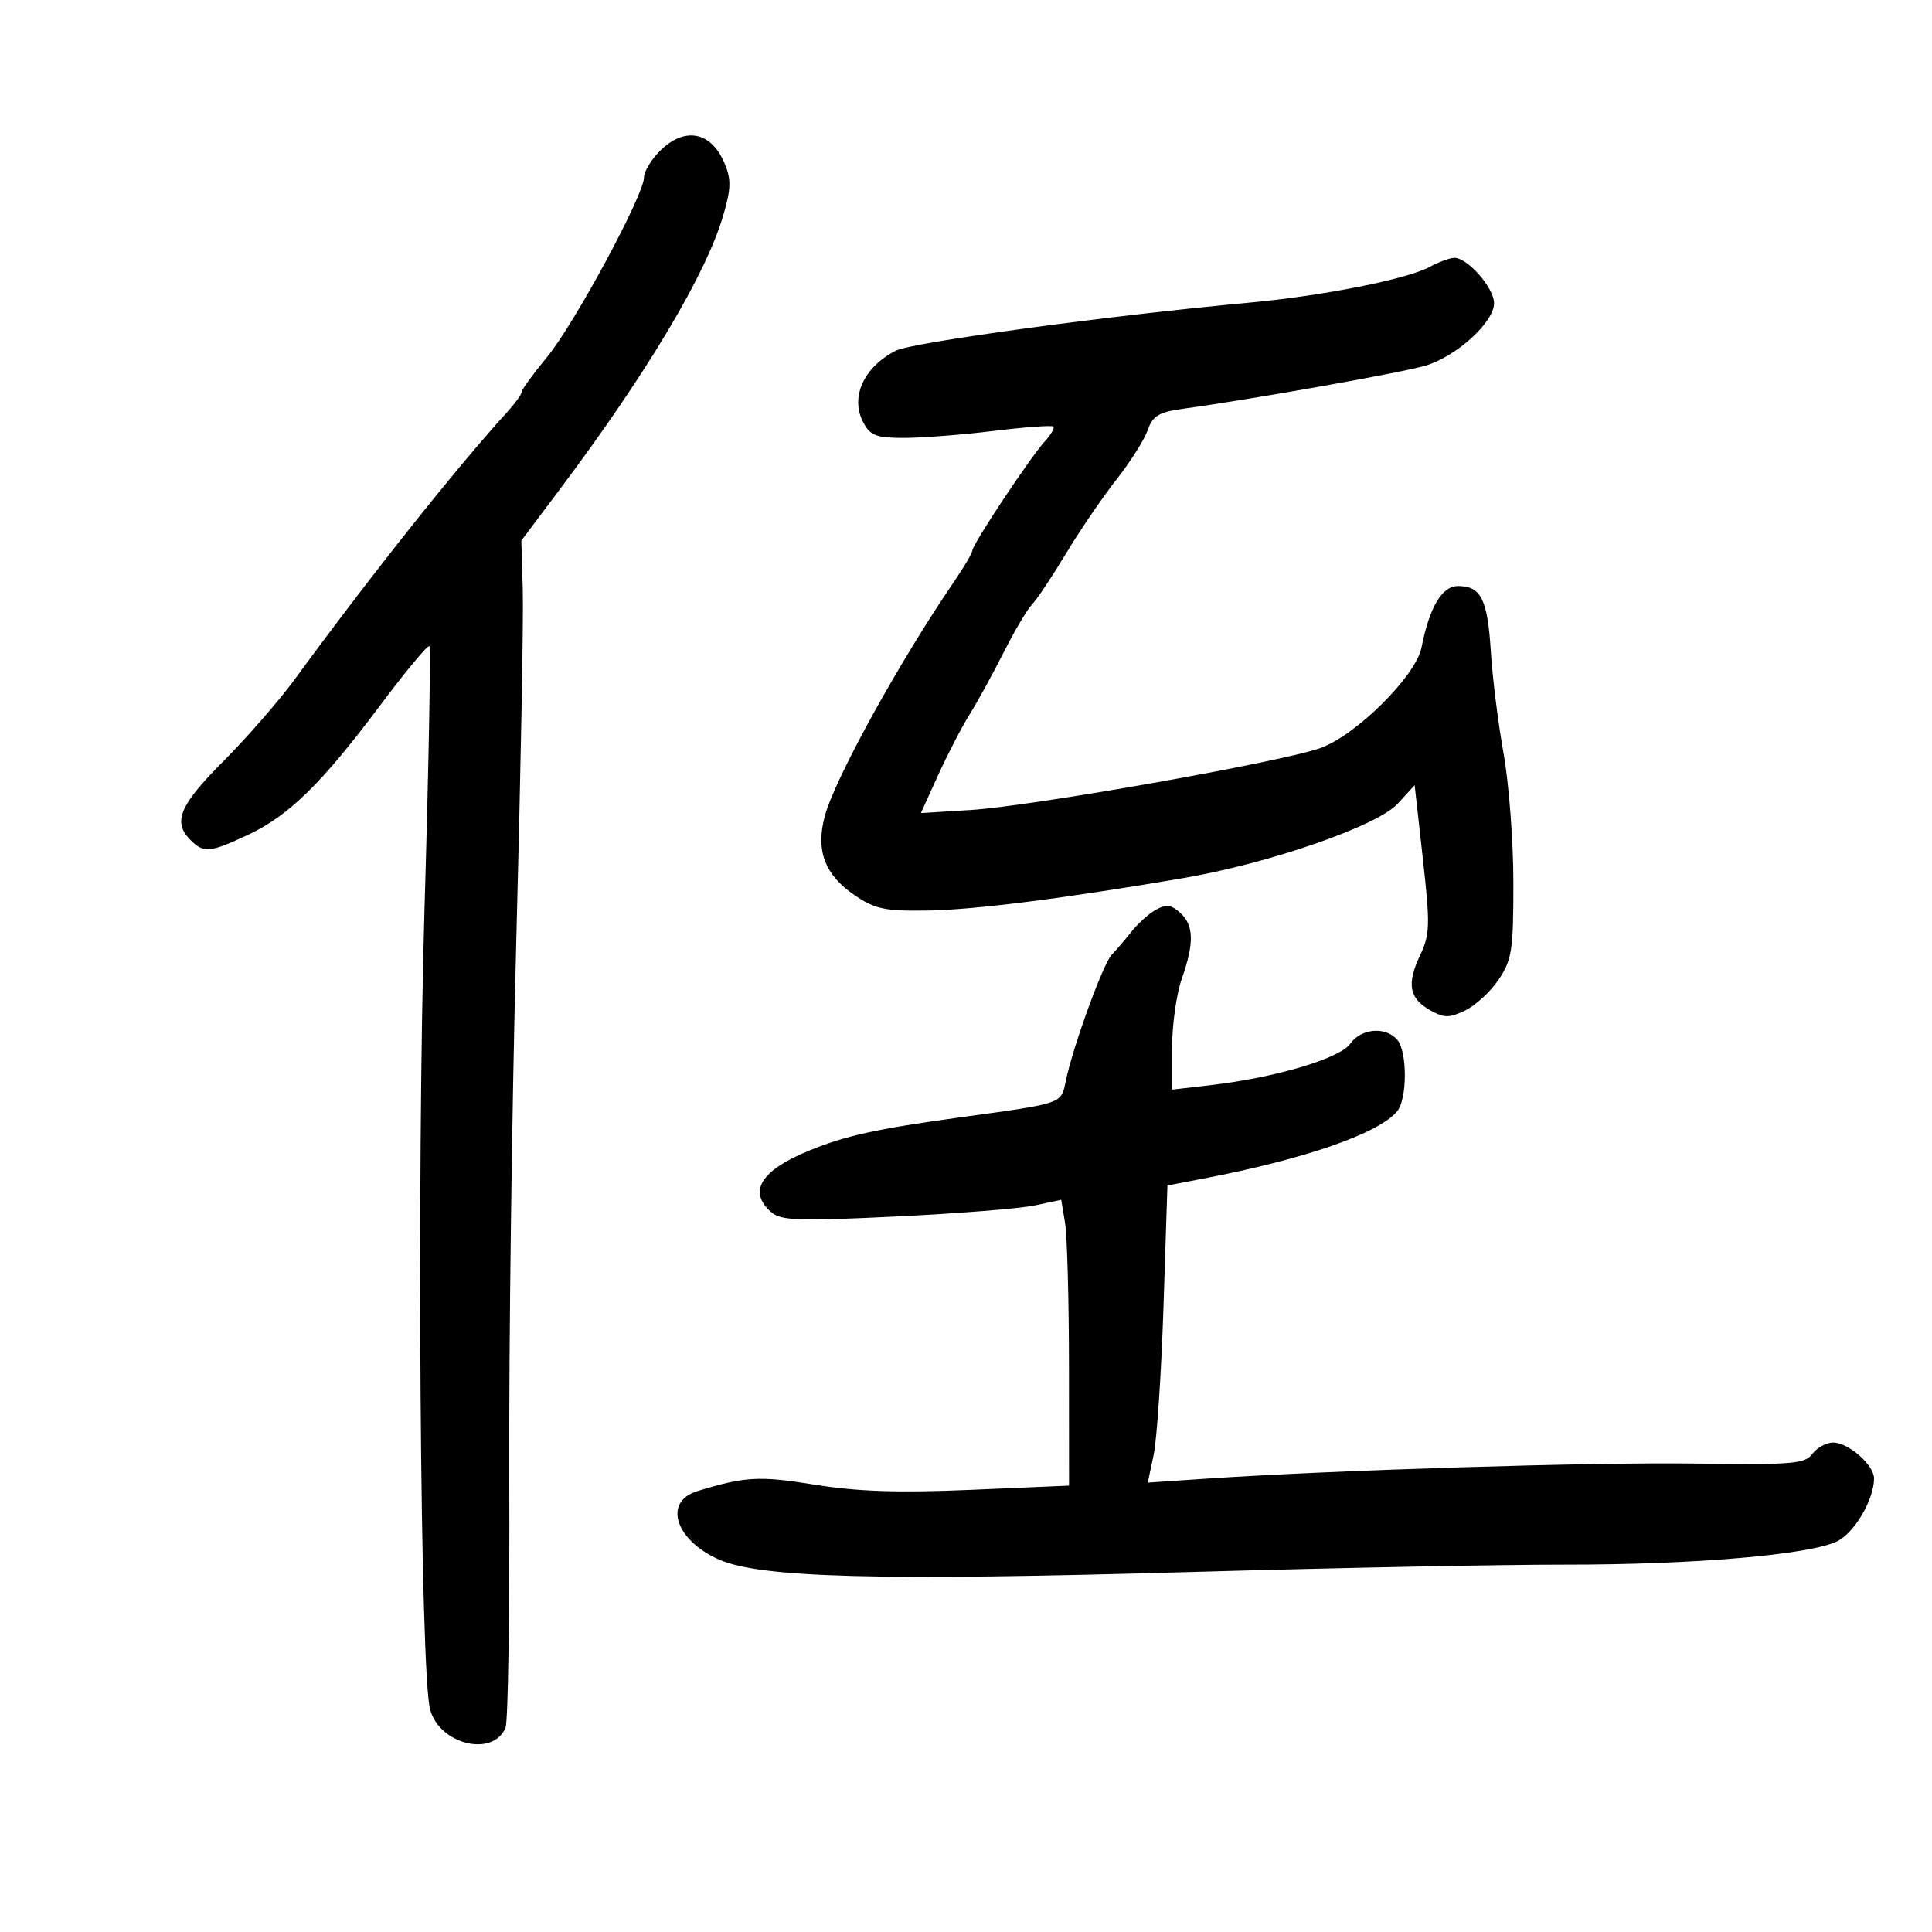 <svg xmlns="http://www.w3.org/2000/svg" width="300" height="300" viewBox="0 0 300 300" version="1.1">
	<path d="M 102.455 23.455 C 101.105 24.805, 100 26.649, 100 27.554 C 100 30.273, 89.177 50.322, 84.945 55.444 C 82.775 58.070, 81 60.511, 81 60.869 C 81 61.227, 79.981 62.641, 78.735 64.010 C 70.681 72.861, 57.557 89.372, 45.755 105.500 C 43.340 108.800, 38.358 114.520, 34.682 118.210 C 27.855 125.066, 26.780 127.637, 29.571 130.429 C 31.640 132.497, 32.574 132.414, 38.500 129.638 C 44.846 126.665, 49.934 121.683, 59.009 109.557 C 62.983 104.246, 66.432 100.098, 66.672 100.339 C 66.913 100.580, 66.573 118.939, 65.917 141.138 C 64.688 182.694, 65.236 259.944, 66.799 265.500 C 68.327 270.935, 76.603 272.886, 78.501 268.259 C 78.897 267.291, 79.158 249.850, 79.080 229.500 C 79.002 209.150, 79.492 171.575, 80.171 146 C 80.849 120.425, 81.302 96, 81.178 91.722 L 80.953 83.943 86.753 76.222 C 100.425 58.017, 109.648 42.577, 112.307 33.440 C 113.526 29.250, 113.560 27.858, 112.501 25.340 C 110.423 20.398, 106.288 19.622, 102.455 23.455 M 221.978 41.452 C 218.486 43.353, 205.349 45.955, 194 46.994 C 172.332 48.978, 141.594 53.159, 139.066 54.466 C 134.079 57.045, 131.980 61.725, 134.064 65.619 C 135.150 67.648, 136.089 68, 140.419 67.997 C 143.214 67.996, 149.474 67.507, 154.331 66.911 C 159.188 66.316, 163.345 66.012, 163.570 66.237 C 163.795 66.462, 163.183 67.513, 162.211 68.573 C 159.990 70.994, 151 84.531, 151 85.454 C 151 85.831, 149.715 88.021, 148.144 90.320 C 139.624 102.790, 129.646 120.887, 128.077 126.713 C 126.637 132.061, 128.055 135.835, 132.695 139 C 135.859 141.158, 137.394 141.485, 143.930 141.390 C 151.235 141.285, 164.683 139.587, 183.489 136.398 C 197.010 134.105, 213.864 128.273, 217.050 124.785 L 219.667 121.919 220.939 133.336 C 222.088 143.641, 222.047 145.099, 220.521 148.315 C 218.403 152.778, 218.811 155.036, 222.064 156.863 C 224.256 158.093, 225.023 158.097, 227.520 156.897 C 229.118 156.129, 231.455 153.971, 232.713 152.102 C 234.769 149.047, 235 147.534, 234.999 137.102 C 234.998 130.721, 234.312 121.675, 233.474 117 C 232.637 112.325, 231.745 105.180, 231.492 101.122 C 230.988 93.032, 229.964 91, 226.391 91 C 223.909 91, 221.967 94.276, 220.731 100.548 C 219.862 104.961, 210.548 114.210, 205 116.170 C 198.816 118.354, 160.253 125.180, 150.746 125.774 L 142.993 126.257 145.664 120.379 C 147.134 117.145, 149.331 112.908, 150.546 110.963 C 151.762 109.018, 154.141 104.682, 155.834 101.328 C 157.527 97.974, 159.515 94.616, 160.251 93.865 C 160.986 93.114, 163.347 89.575, 165.496 86 C 167.645 82.425, 171.173 77.250, 173.335 74.500 C 175.498 71.750, 177.694 68.285, 178.215 66.799 C 179.006 64.542, 179.929 63.993, 183.831 63.455 C 194.719 61.955, 217.764 57.851, 221.374 56.770 C 226.180 55.330, 232 50.026, 232 47.086 C 232 44.692, 227.848 39.977, 225.795 40.040 C 225.083 40.062, 223.365 40.698, 221.978 41.452 M 179.499 141.258 C 178.400 141.872, 176.678 143.418, 175.673 144.693 C 174.668 145.968, 173.298 147.571, 172.627 148.255 C 171.308 149.602, 166.616 162.469, 165.517 167.751 C 164.744 171.464, 165.327 171.261, 149 173.514 C 135.966 175.313, 131.222 176.365, 125.500 178.725 C 118.098 181.779, 116.119 185.047, 119.750 188.219 C 121.259 189.538, 123.906 189.632, 139 188.906 C 148.625 188.443, 158.365 187.669, 160.644 187.186 L 164.788 186.307 165.383 189.904 C 165.710 191.882, 165.983 201.868, 165.989 212.095 L 166 230.689 150.750 231.342 C 139.495 231.823, 133.142 231.613, 126.500 230.540 C 117.889 229.148, 115.750 229.265, 108.283 231.540 C 102.940 233.169, 104.826 239.151, 111.632 242.161 C 118.066 245.008, 136.398 245.491, 185 244.097 C 207.275 243.458, 233.375 242.944, 243 242.955 C 262.999 242.979, 281.193 241.410, 285.329 239.306 C 288.011 237.942, 291 232.811, 291 229.571 C 291 227.497, 287.028 224, 284.672 224 C 283.599 224, 282.141 224.788, 281.432 225.750 C 280.280 227.314, 278.352 227.475, 263.322 227.262 C 247.321 227.035, 207.005 228.279, 187.364 229.604 L 178.228 230.221 179.146 225.860 C 179.651 223.462, 180.337 213.081, 180.671 202.791 L 181.278 184.081 186.889 183.003 C 202.724 179.958, 214.089 176.008, 216.959 172.549 C 218.520 170.668, 218.544 163.361, 216.996 161.495 C 215.215 159.349, 211.356 159.653, 209.662 162.073 C 208.060 164.360, 198.023 167.337, 187.989 168.501 L 182 169.196 182 162.724 C 182 159.164, 182.675 154.338, 183.500 152 C 185.462 146.440, 185.394 143.667, 183.249 141.726 C 181.876 140.483, 181.068 140.382, 179.499 141.258" stroke="none" fill="black" fill-rule="evenodd"/>
</svg>